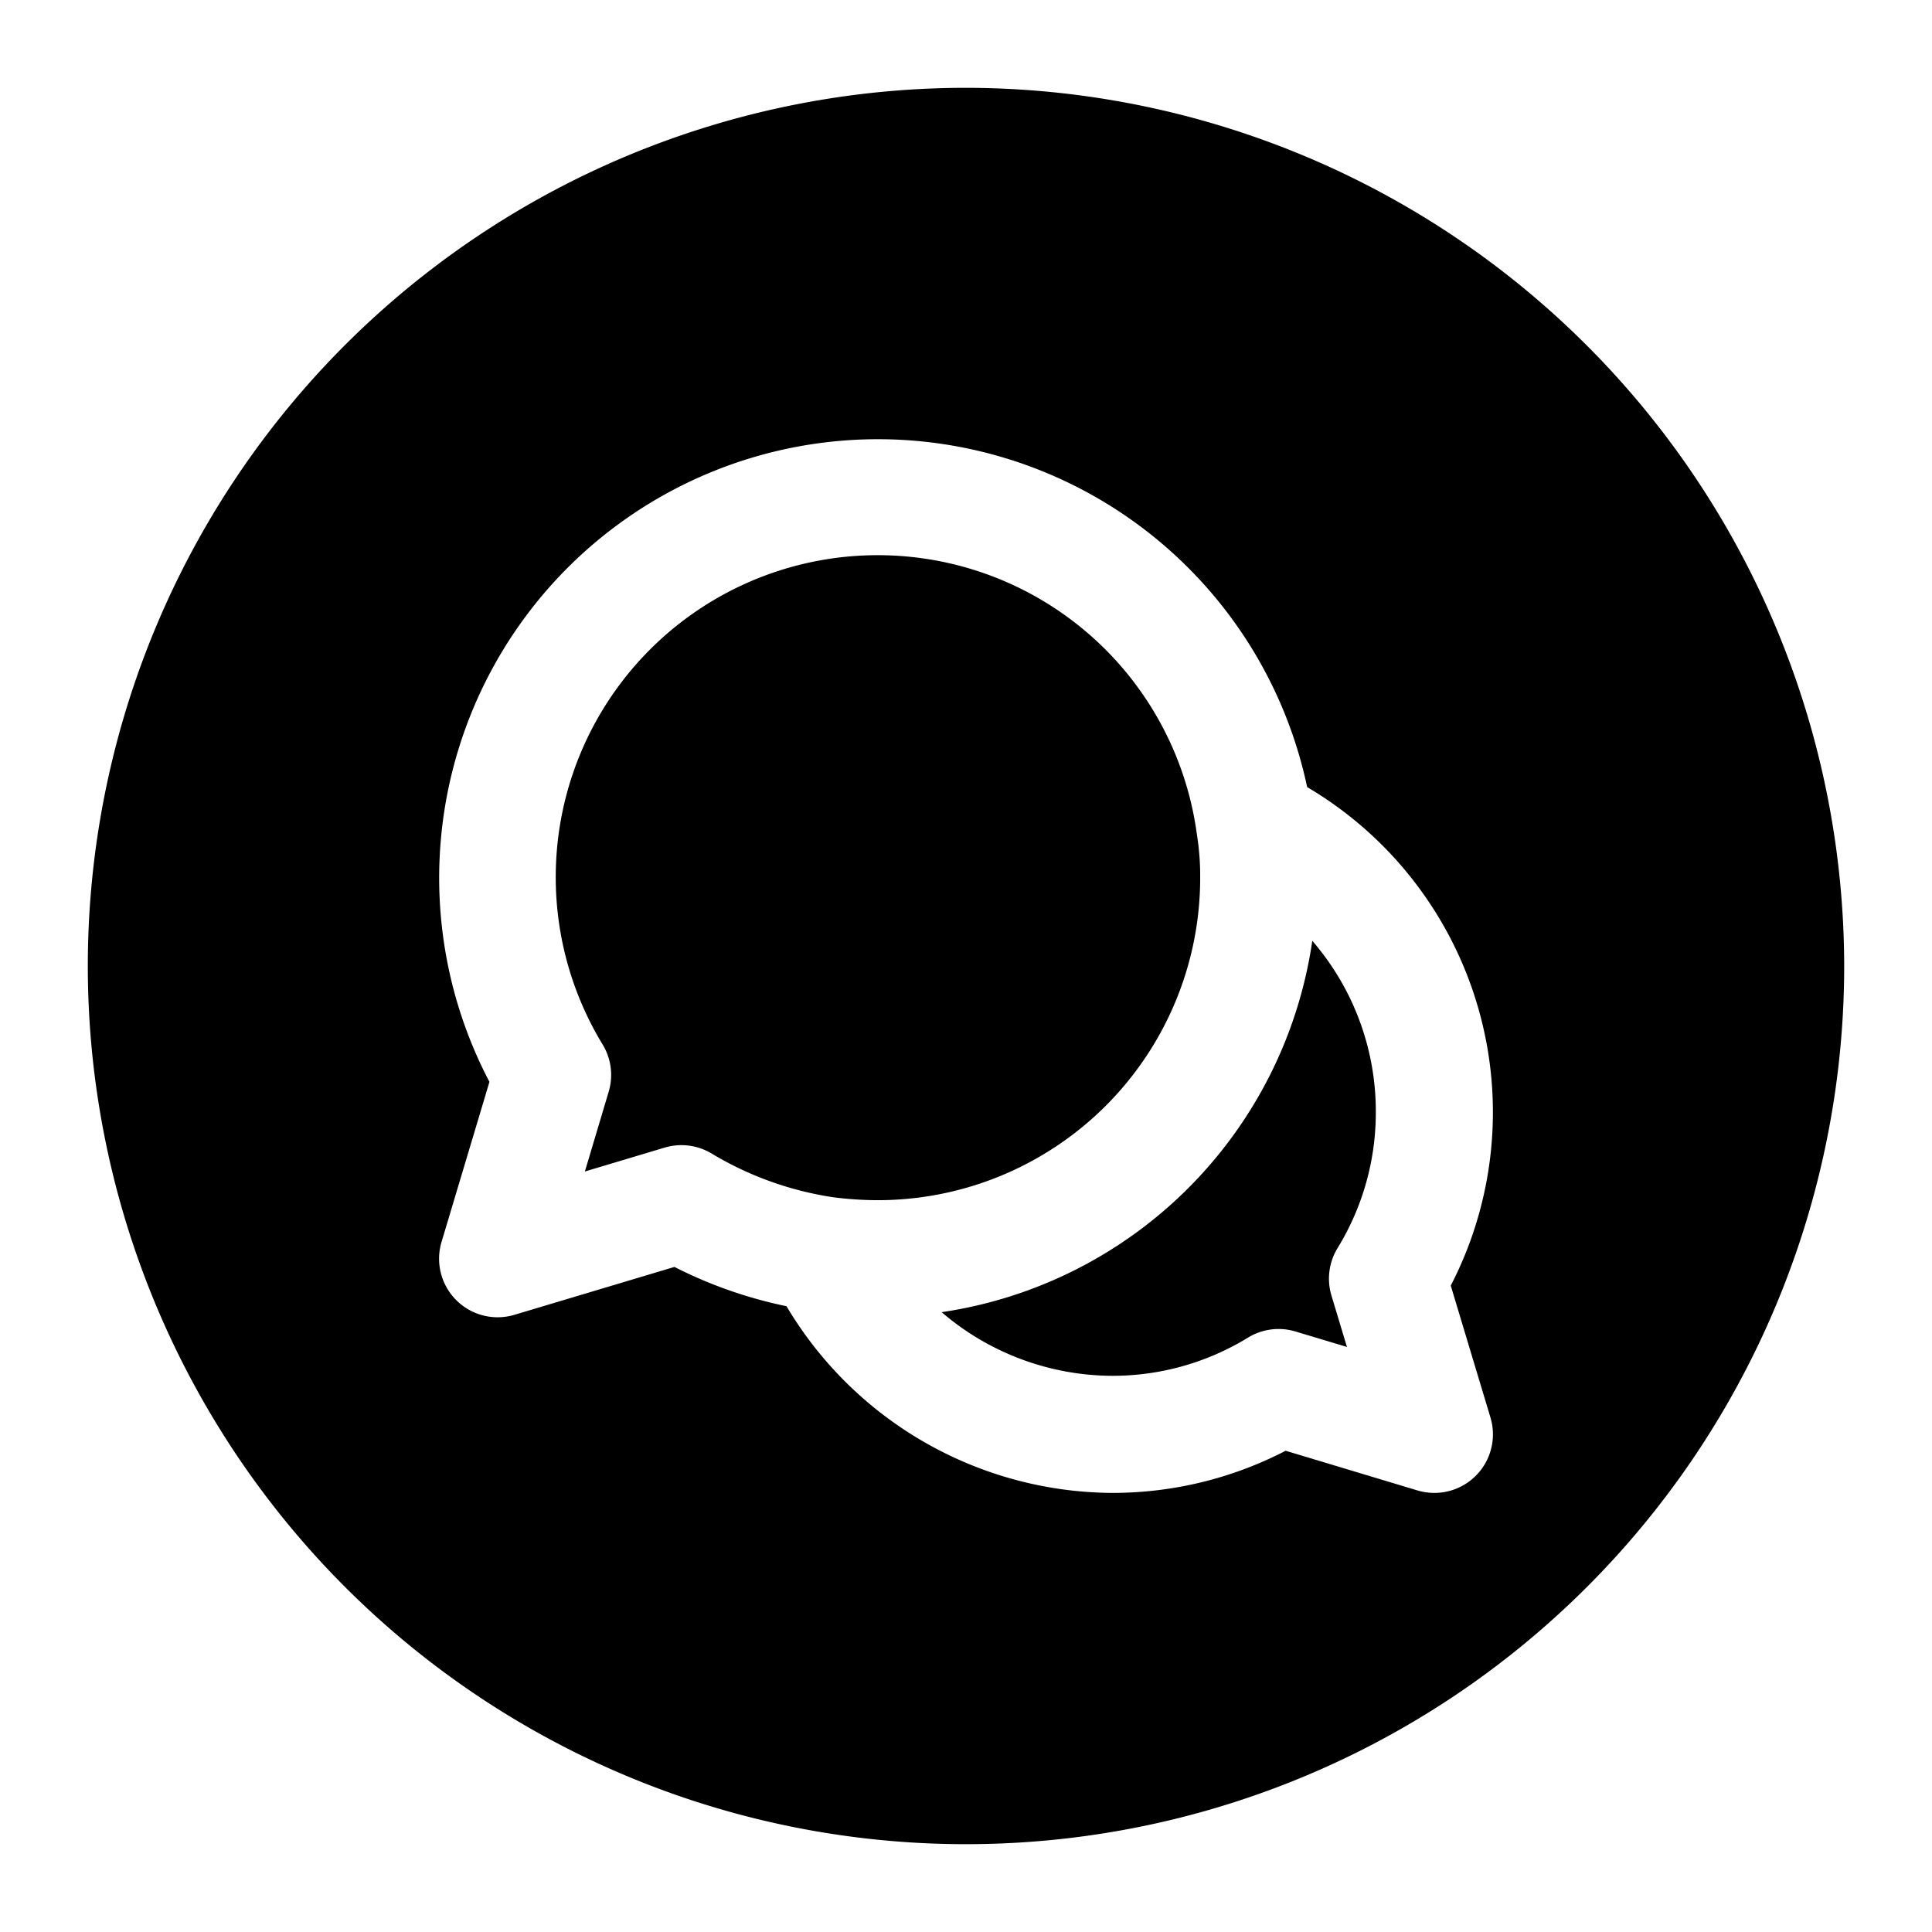 <svg id="Layer_2" height="512" viewBox="0 0 33 33" width="512" xmlns="http://www.w3.org/2000/svg" data-name="Layer 2"><path d="m20.5 15a4.483 4.483 0 0 0 -.057-.753 5.5 5.5 0 1 0 -10.146 3.6 1 1 0 0 1 .1.8l-.407 1.363 1.363-.408a1 1 0 0 1 .8.1 5.666 5.666 0 0 0 2.072.747 5.993 5.993 0 0 0 .775.051 5.506 5.506 0 0 0 5.5-5.5z"/><path d="m23.5 19a4.453 4.453 0 0 0 -1.085-2.93 7.505 7.505 0 0 1 -6.331 6.343 4.5 4.5 0 0 0 2.916 1.087 4.425 4.425 0 0 0 2.316-.652 1 1 0 0 1 .812-.105l.879.264-.265-.879a1 1 0 0 1 .106-.812 4.425 4.425 0 0 0 .652-2.316z"/><path d="m16.5 1.5a15 15 0 1 0 15 15 15.017 15.017 0 0 0 -15-15zm8.958 22.712a1 1 0 0 1 -.958 1.288 1.014 1.014 0 0 1 -.288-.042l-2.252-.678a6.431 6.431 0 0 1 -2.96.72 6.516 6.516 0 0 1 -5.566-3.189 7.587 7.587 0 0 1 -1.914-.671l-2.733.818a1.012 1.012 0 0 1 -.287.042 1 1 0 0 1 -.958-1.287l.818-2.734a7.494 7.494 0 1 1 13.967-5.035 6.448 6.448 0 0 1 2.453 8.515z"/></svg>